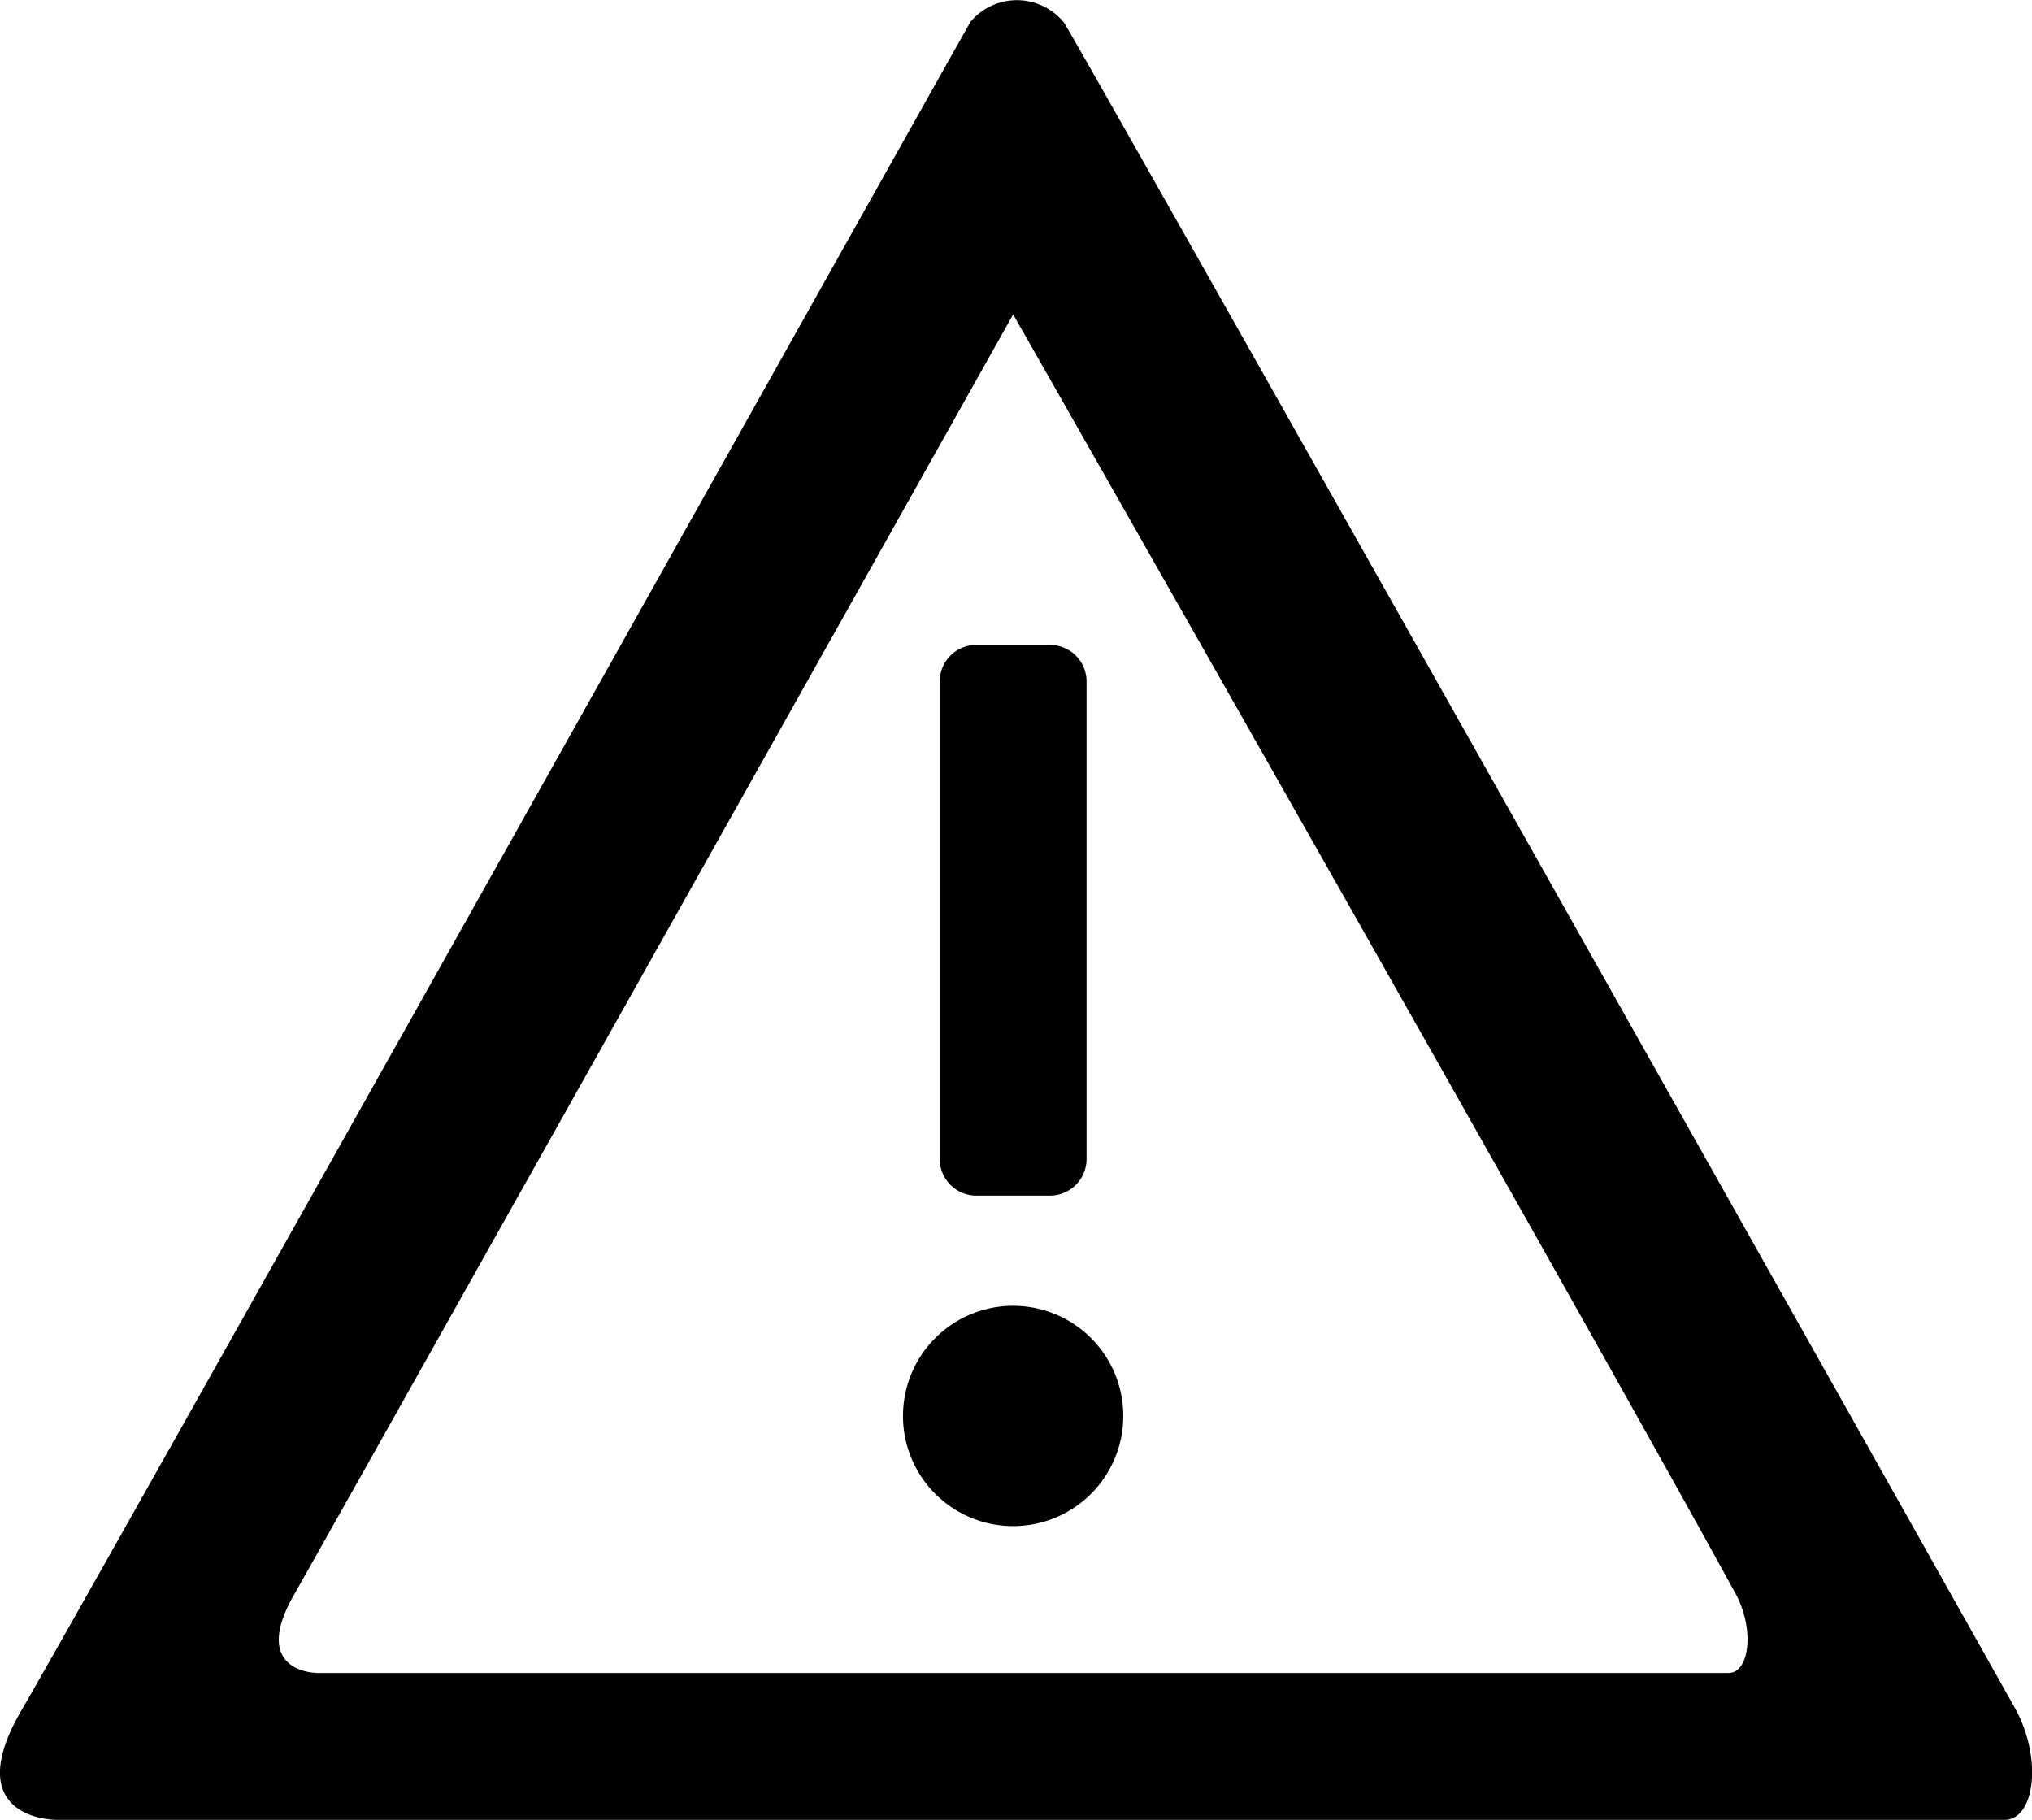 <svg xmlns="http://www.w3.org/2000/svg" width="55.344" height="49.562" viewBox="0 0 55.344 49.562"> <path id="warning-yellow" d="M379,881H325.979c-0.656,0-2.52-.368-0.979-3,1.762-3.01,25.183-44.827,25.84-45.971a1.652,1.652,0,0,1,2.547.026c0.483,0.753,19.926,35.275,25.888,45.881C380.044,879.3,379.837,881,379,881Zm-26.95-41.09h0Zm19.624,34.926C367.58,867.346,352,840,352,840c-0.451.807-18.383,32.756-19.592,34.881-1.059,1.859.222,2.119,0.672,2.119h38.405C372.059,877,372.2,875.8,371.674,874.836ZM352,873a3,3,0,1,1,3-3A3,3,0,0,1,352,873Zm1-9h-2a1,1,0,0,1-1-1V850a1,1,0,0,1,1-1h2a1,1,0,0,1,1,1v13A1,1,0,0,1,353,864Z" transform="translate(-324.406 -831.438)"/> </svg> 